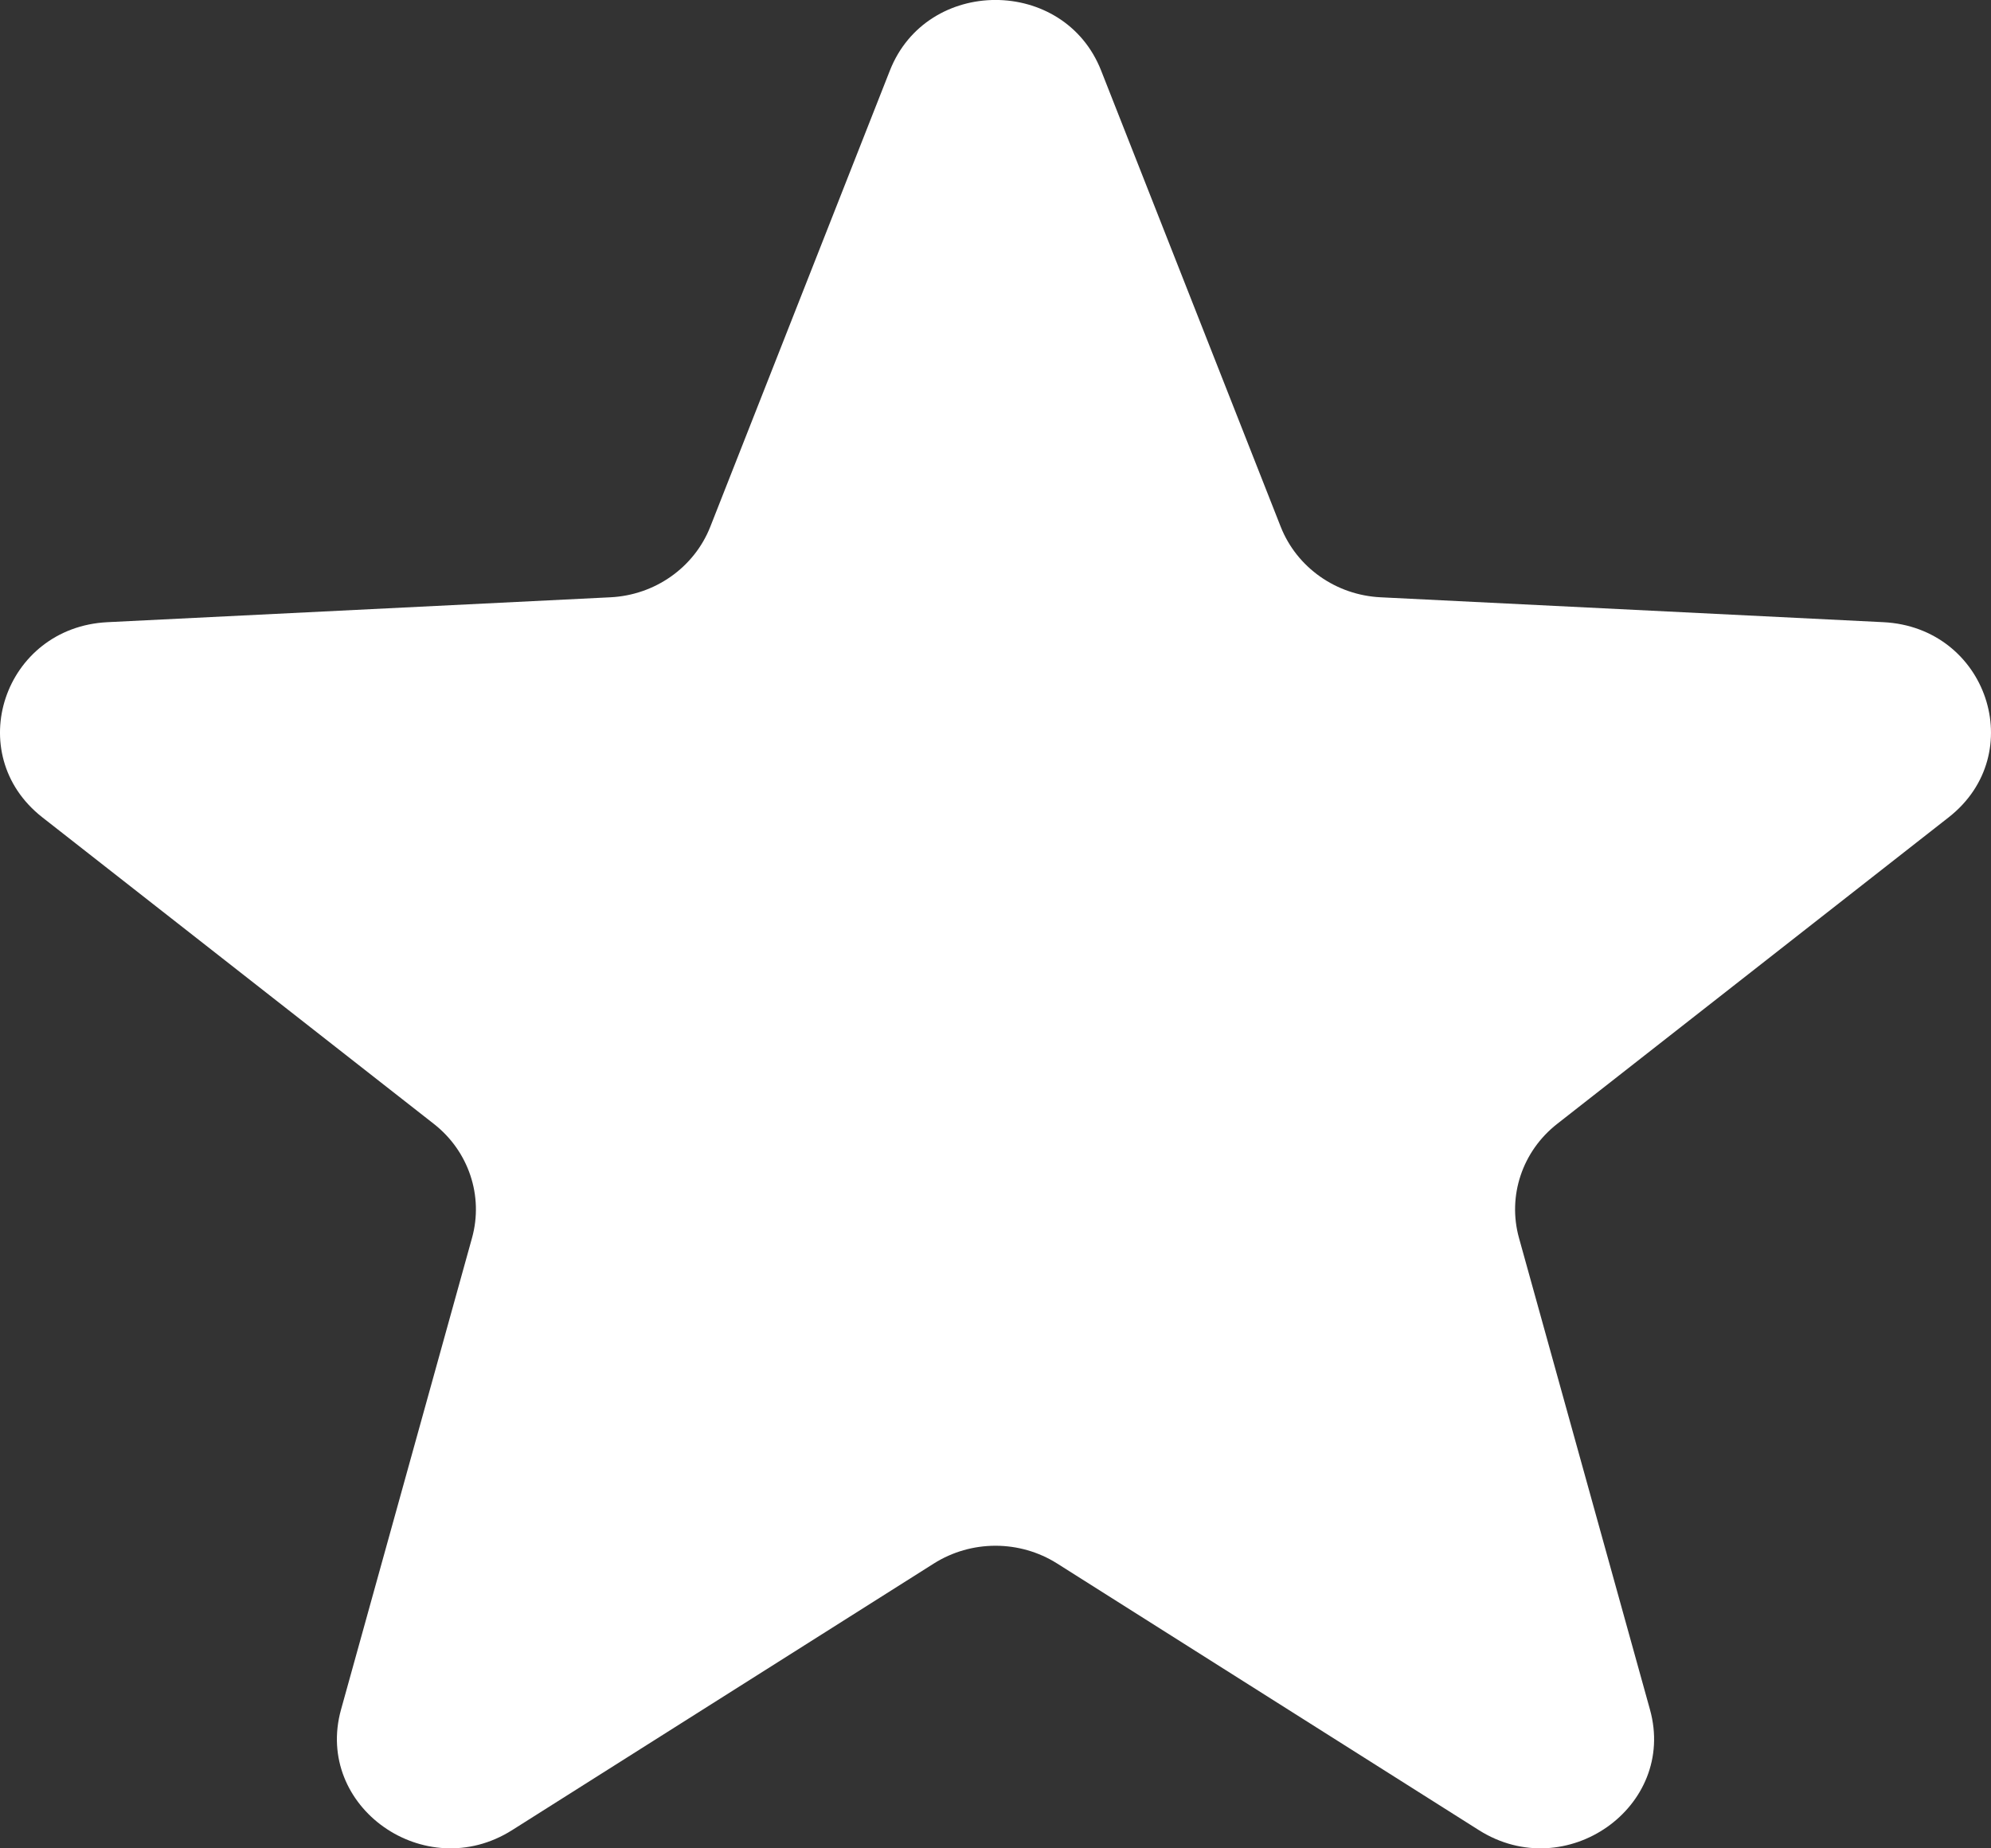 <svg width="14" height="13" viewBox="0 0 14 13" fill="none" xmlns="http://www.w3.org/2000/svg">
<rect x="0" y="0" width="14" height="13" fill="#333333" stroke="none"/>
<path d="M6.257 0.497C6.517 -0.166 7.483 -0.166 7.743 0.497L9.006 3.706C9.119 3.991 9.394 4.186 9.709 4.201L13.243 4.376C13.973 4.412 14.271 5.302 13.703 5.748L10.949 7.905C10.704 8.097 10.599 8.412 10.681 8.707L11.602 12.024C11.792 12.708 11.011 13.259 10.399 12.872L7.434 10.997C7.17 10.83 6.83 10.83 6.566 10.997L3.601 12.872C2.989 13.259 2.208 12.708 2.398 12.024L3.319 8.707C3.401 8.412 3.296 8.097 3.051 7.905L0.297 5.748C-0.271 5.302 0.027 4.412 0.756 4.376L4.291 4.201C4.606 4.186 4.881 3.991 4.994 3.706L6.257 0.497Z" fill="white"/>
</svg>
